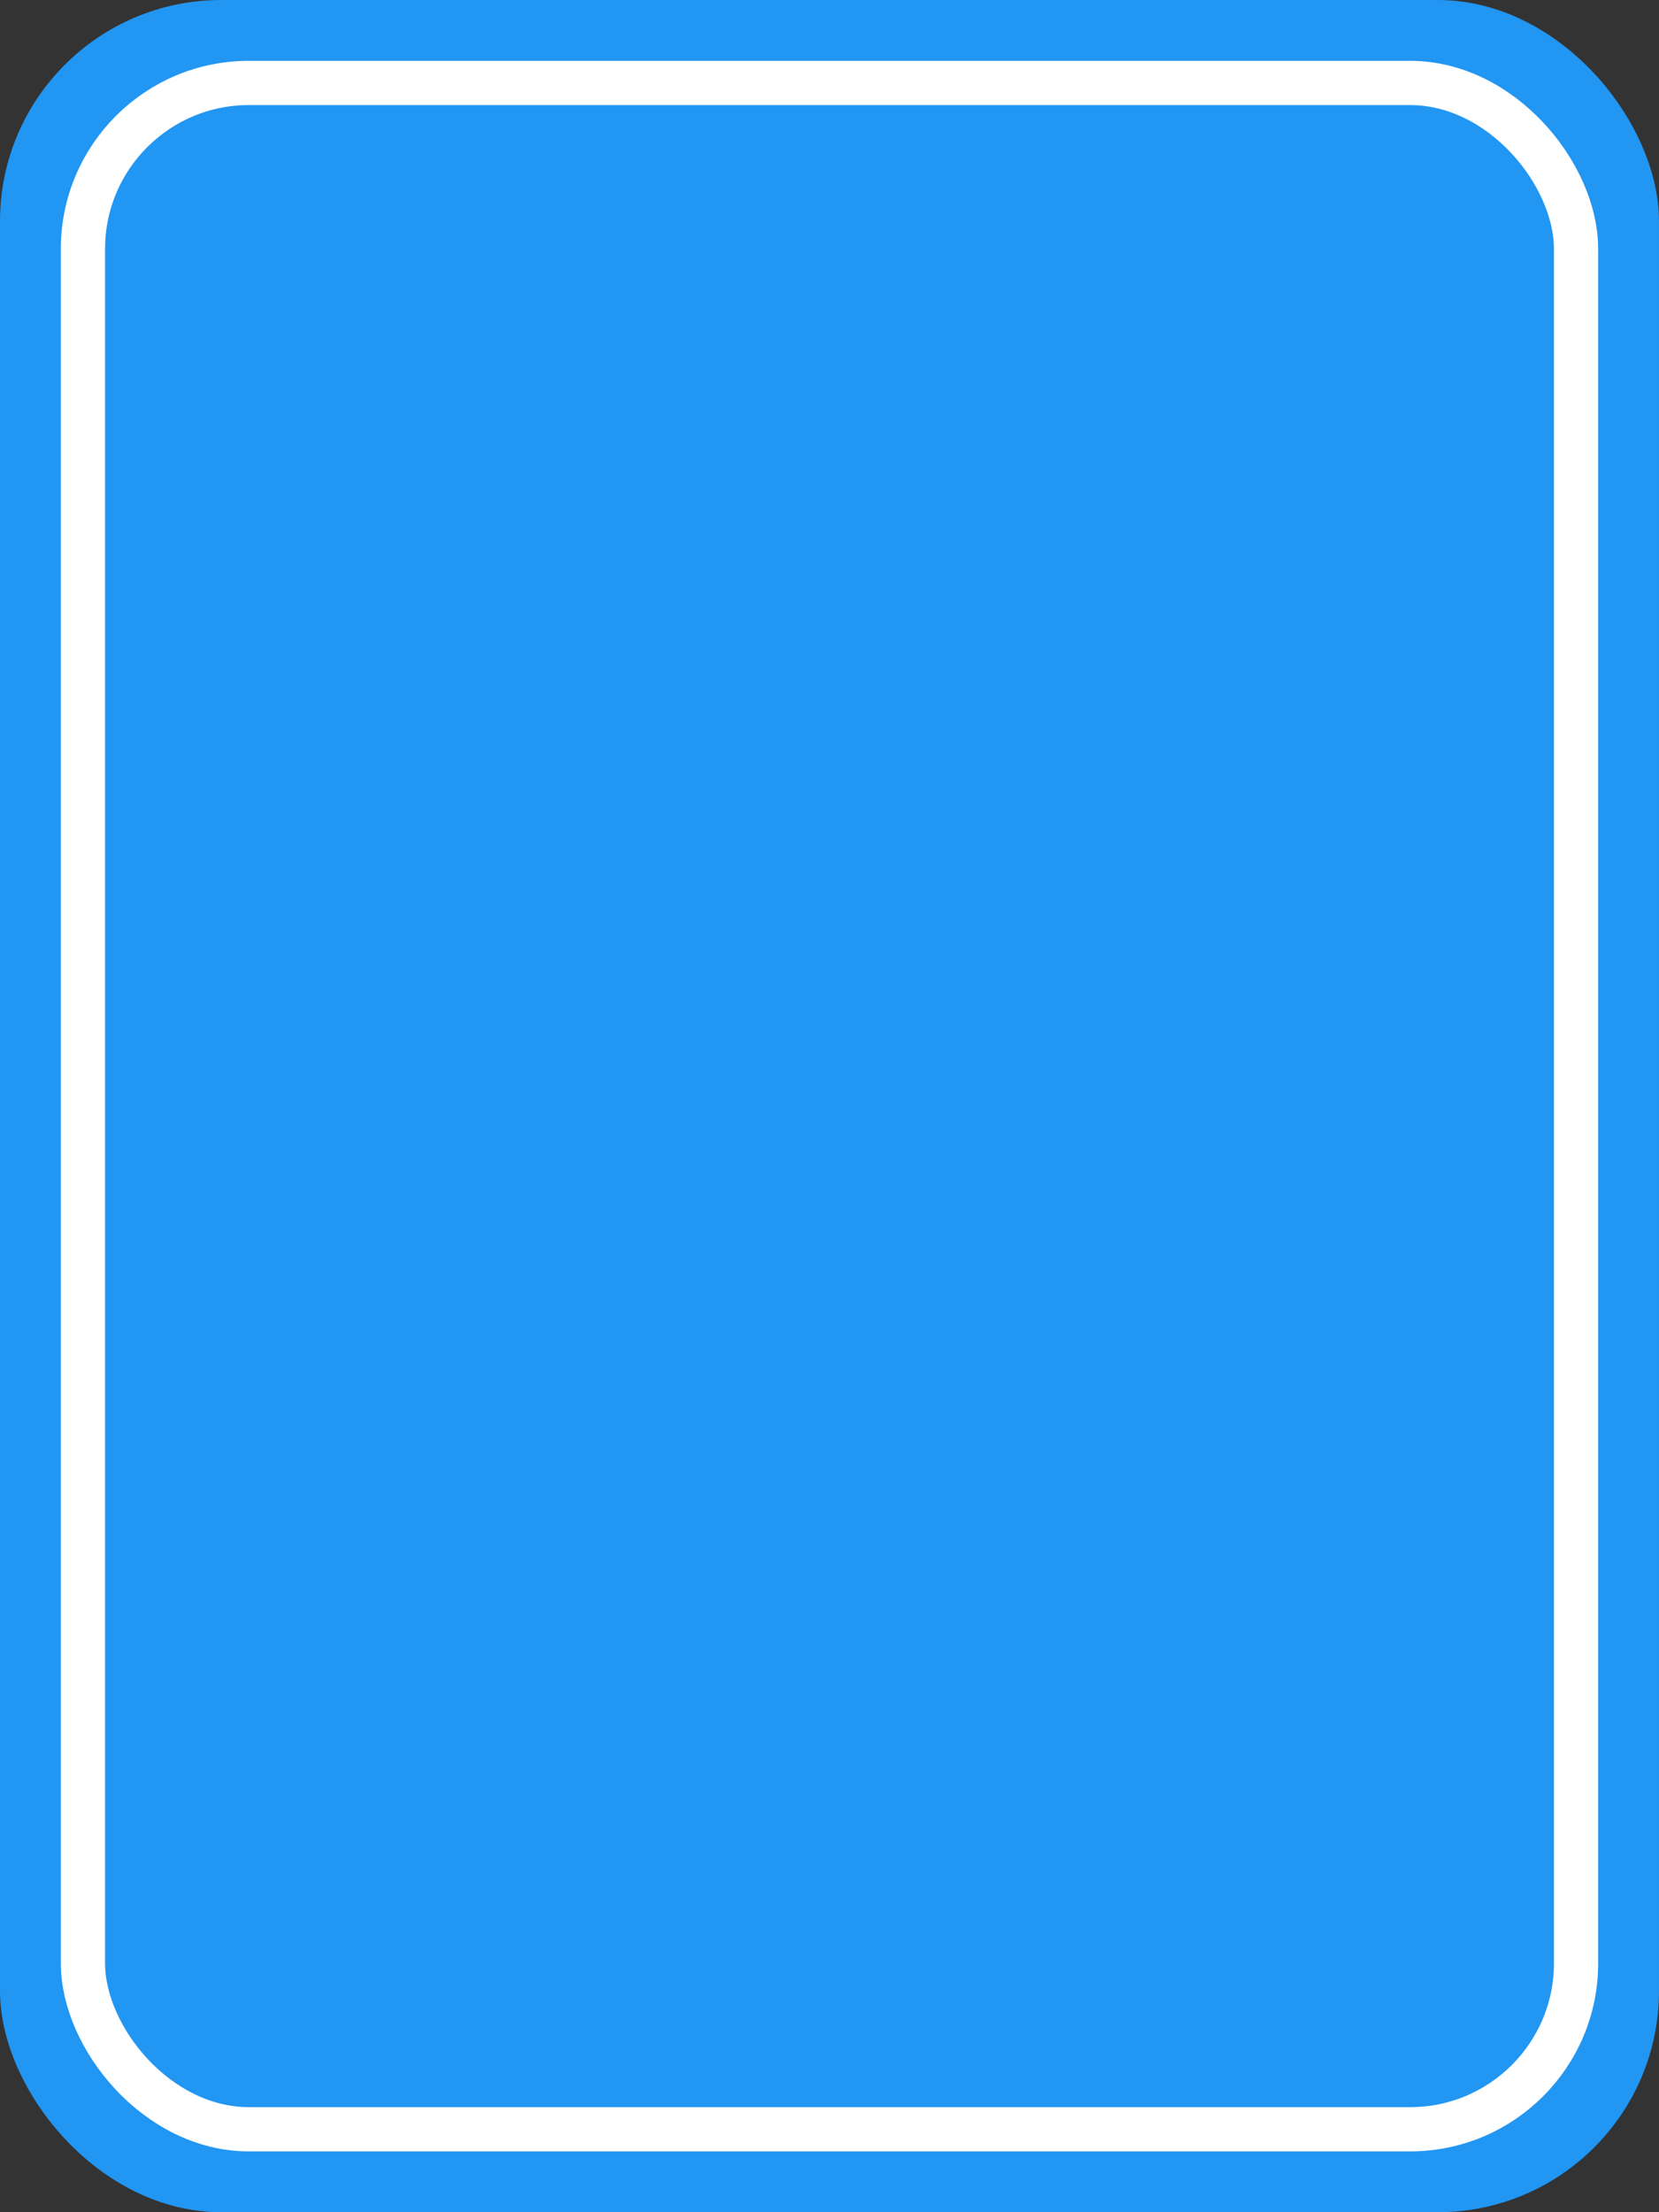 <svg width="300" height="400" viewBox="0 0 300 400" xmlns="http://www.w3.org/2000/svg">
  <rect x="0" y="0" width="300" height="400" fill="#333333" stroke="none"/>
  <rect x="0" y="0" width="300" height="400" rx="40" fill="#2196F3"/>
  <rect x="15" y="15" width="270" height="370" rx="30" fill="none" stroke="#fff" stroke-width="8"/>
</svg>
